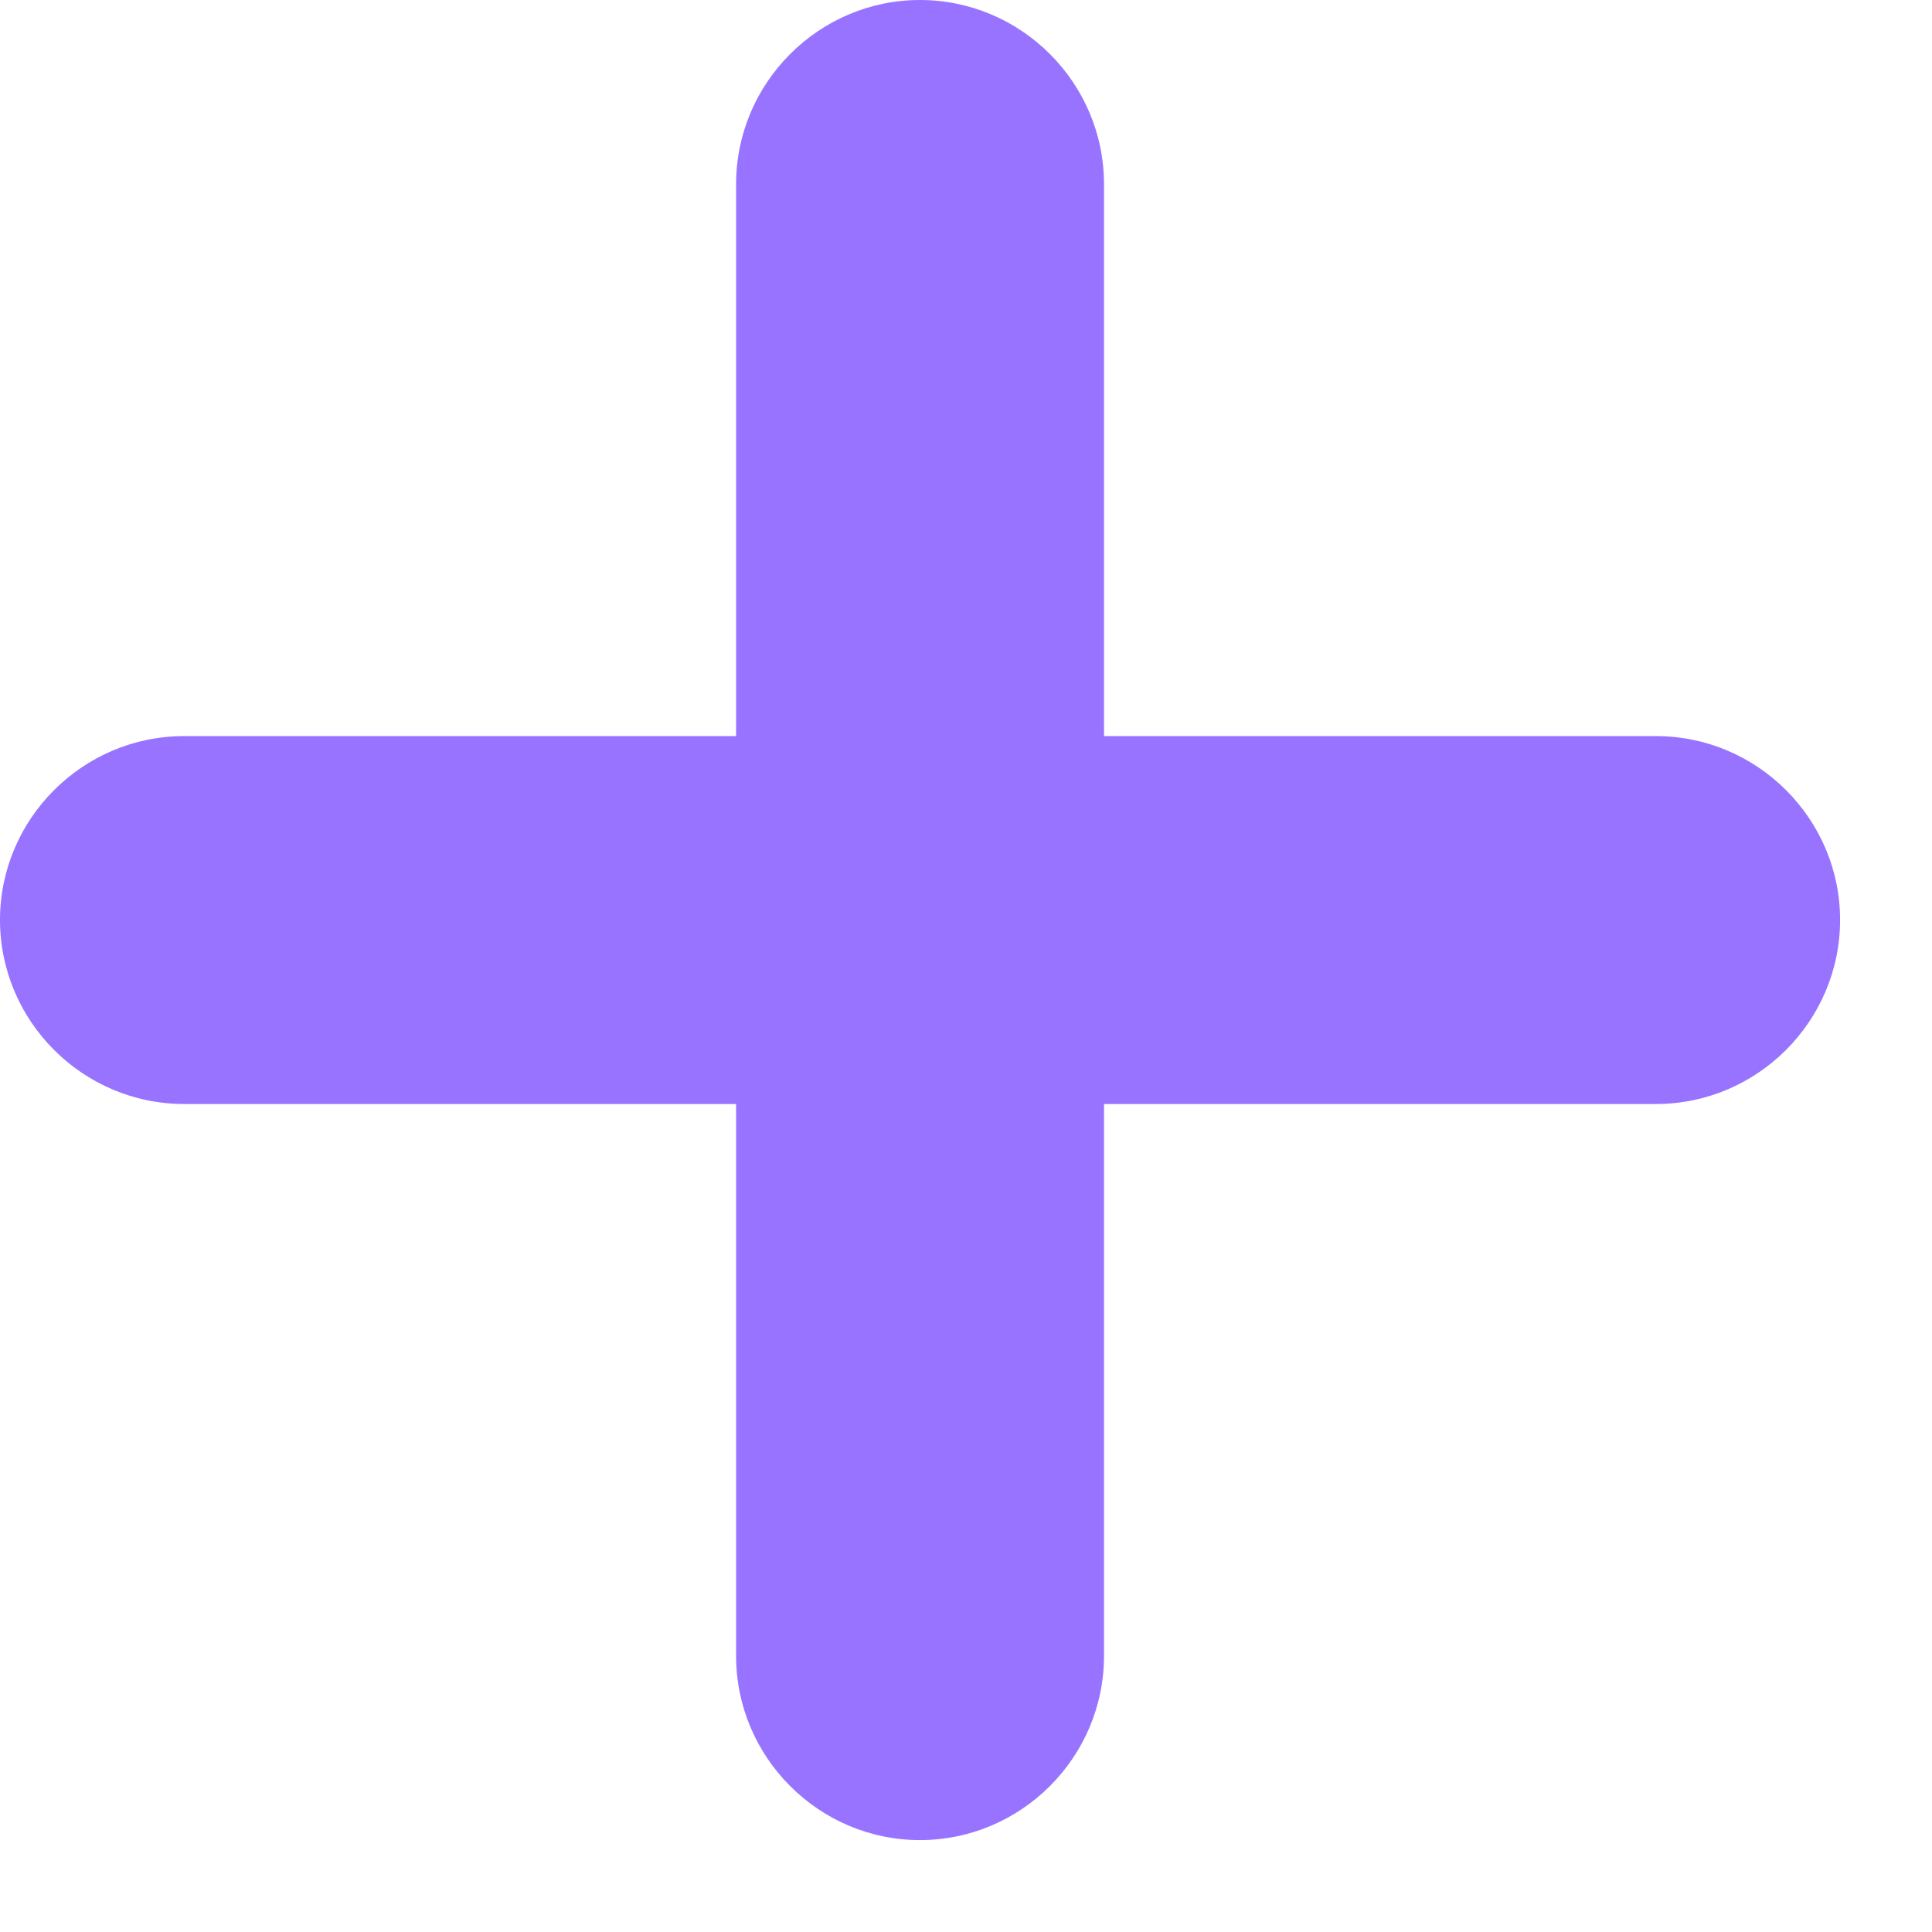 <svg width="7" height="7" viewBox="0 0 7 7" fill="none" xmlns="http://www.w3.org/2000/svg">
<path d="M3.333 0C2.967 0 2.667 0.3 2.667 0.667V2.667H0.667C0.3 2.667 0 2.967 0 3.333C0 3.7 0.3 4 0.667 4H2.667V6C2.667 6.367 2.967 6.667 3.333 6.667C3.7 6.667 4 6.367 4 6V4H6C6.367 4 6.667 3.7 6.667 3.333C6.667 2.967 6.367 2.667 6 2.667H4V0.667C4 0.3 3.7 0 3.333 0Z" fill="#9873FF"/>
</svg>
